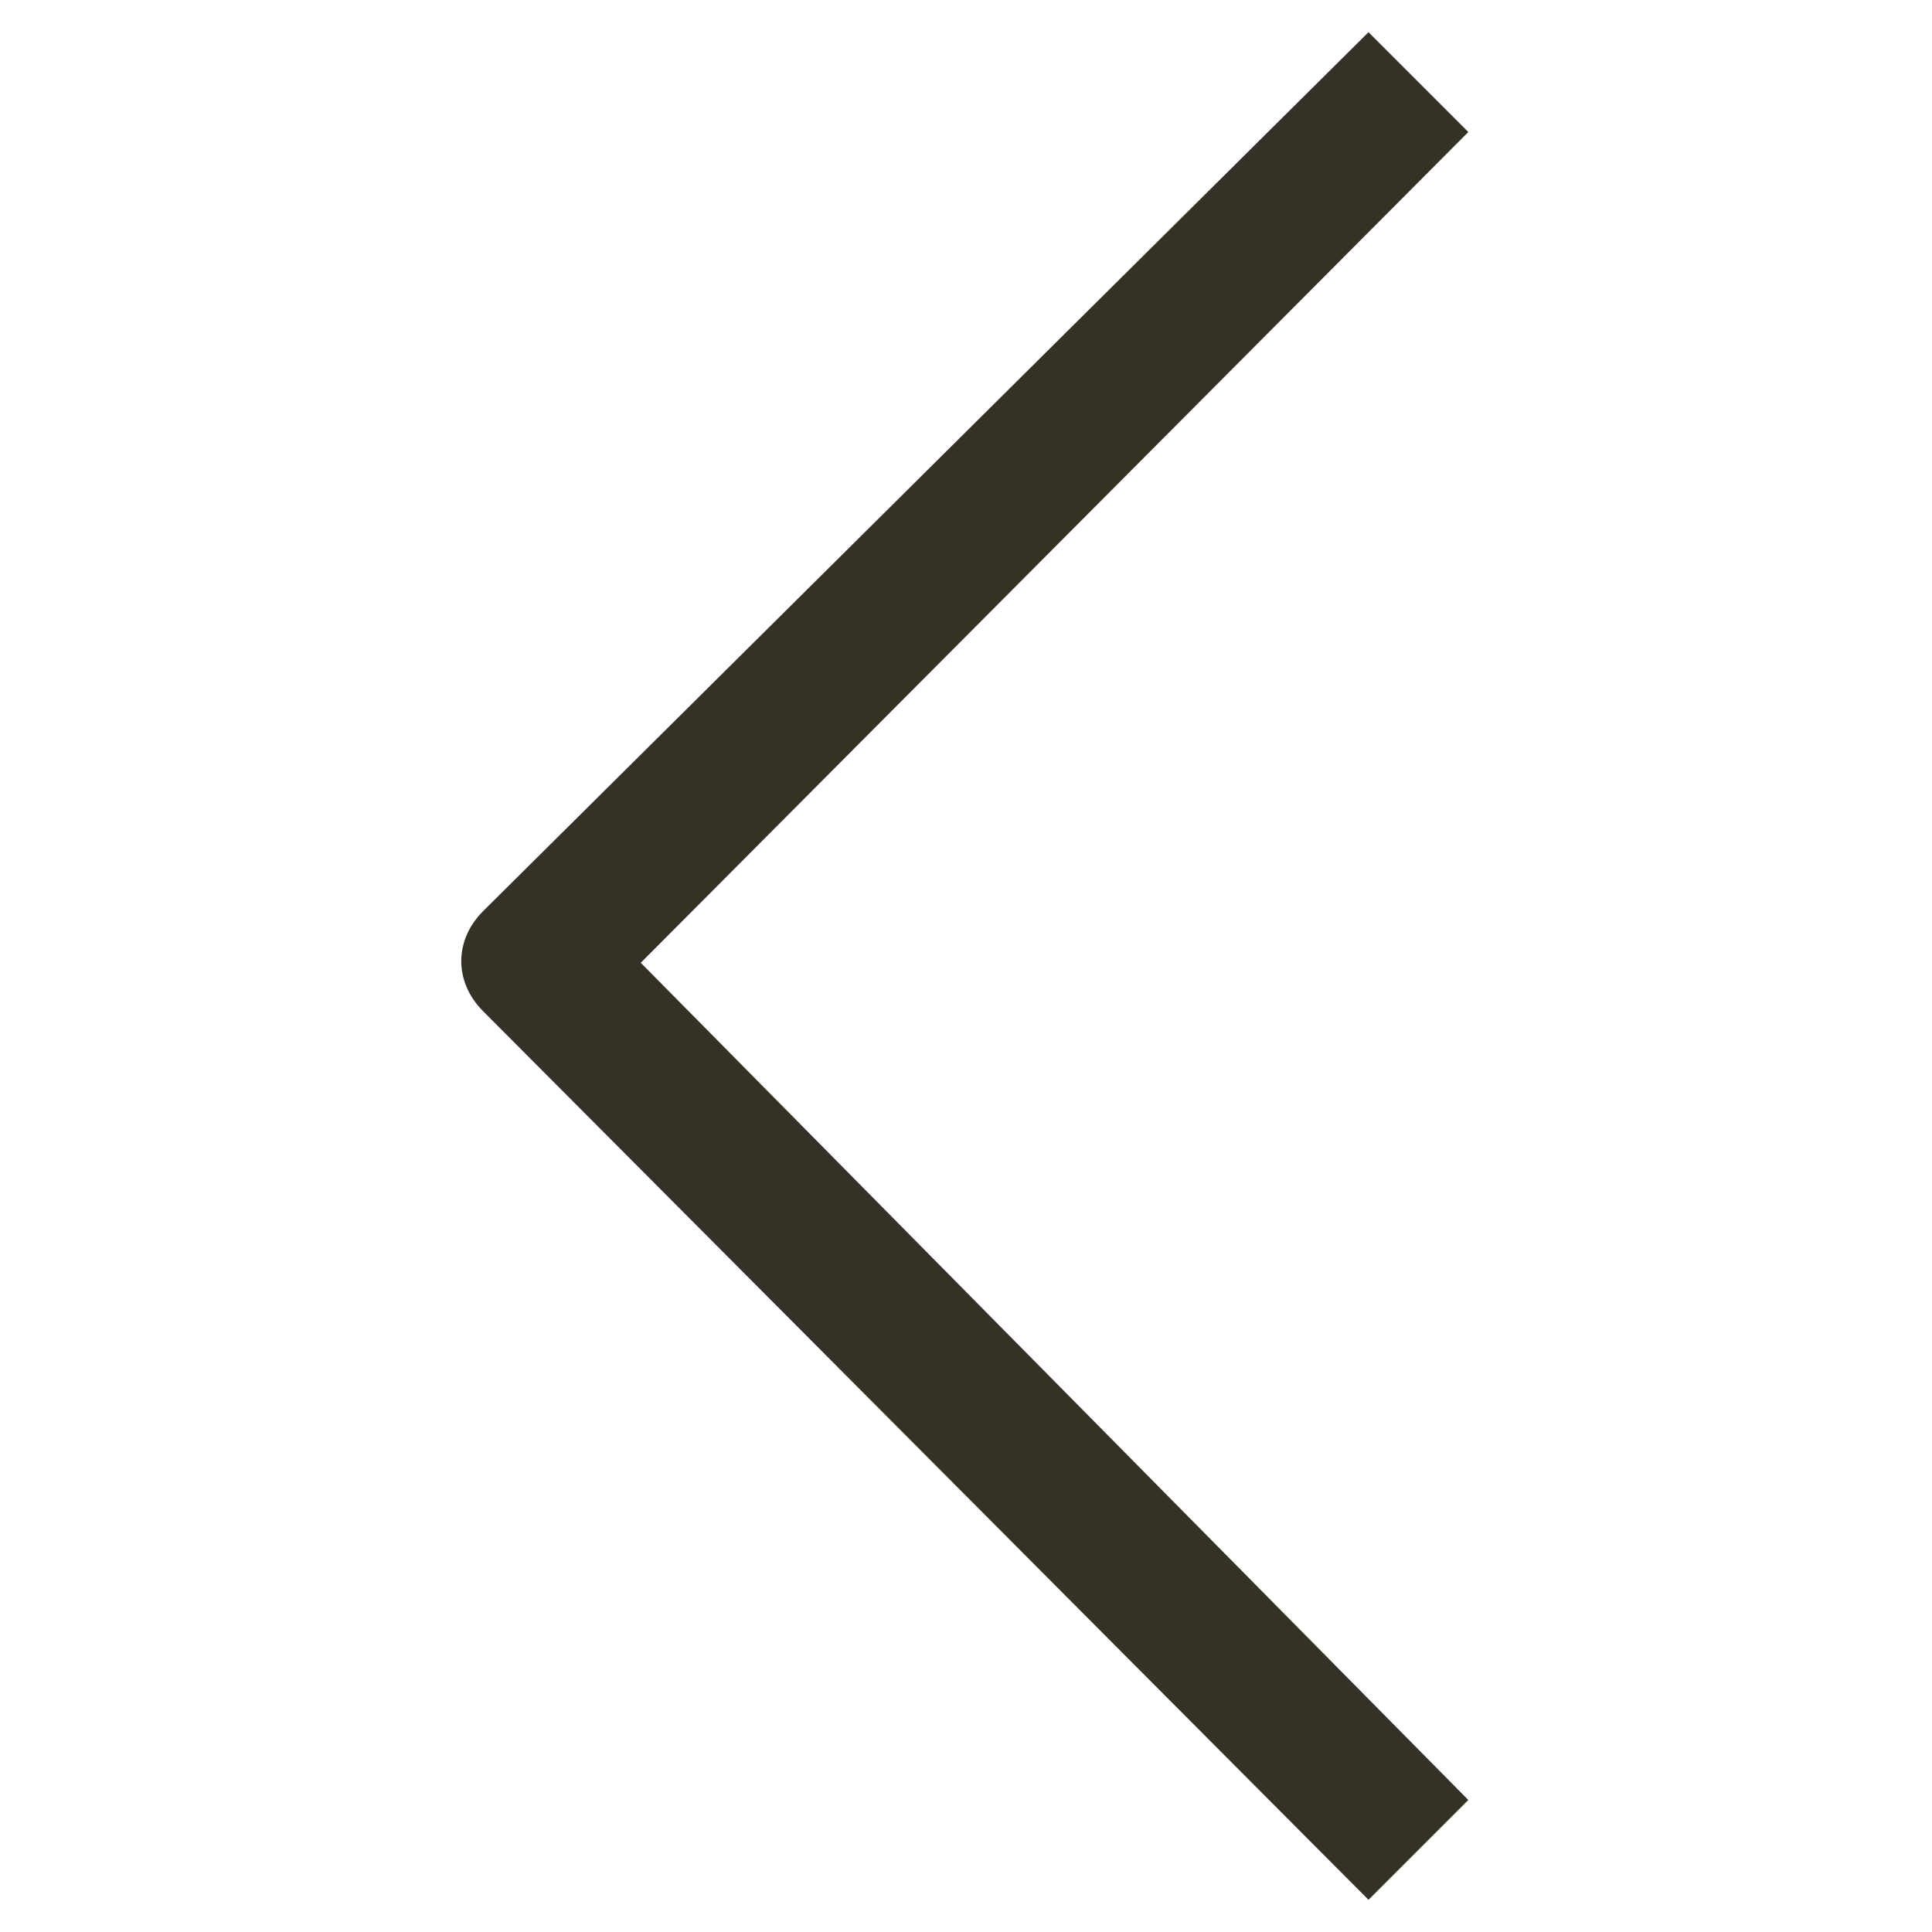 <?xml version="1.0" encoding="utf-8"?>
<!-- Generator: Adobe Illustrator 25.0.0, SVG Export Plug-In . SVG Version: 6.00 Build 0)  -->
<svg version="1.1" id="Layer_1" xmlns="http://www.w3.org/2000/svg" xmlns:xlink="http://www.w3.org/1999/xlink" x="0px" y="0px"
	 viewBox="0 0 60 60" style="enable-background:new 0 0 60 60;" xml:space="preserve">
<style type="text/css">
	.st0{fill:#363126;}
</style>
<g>
	<g>
		<path class="st0" d="M42.5,1l3.1,3.1L19.9,29.9l25.7,26L42.5,59L15,31.4c-0.9-0.9-0.9-2.2,0-3.1L42.5,1z"/>
	</g>
</g>
</svg>
